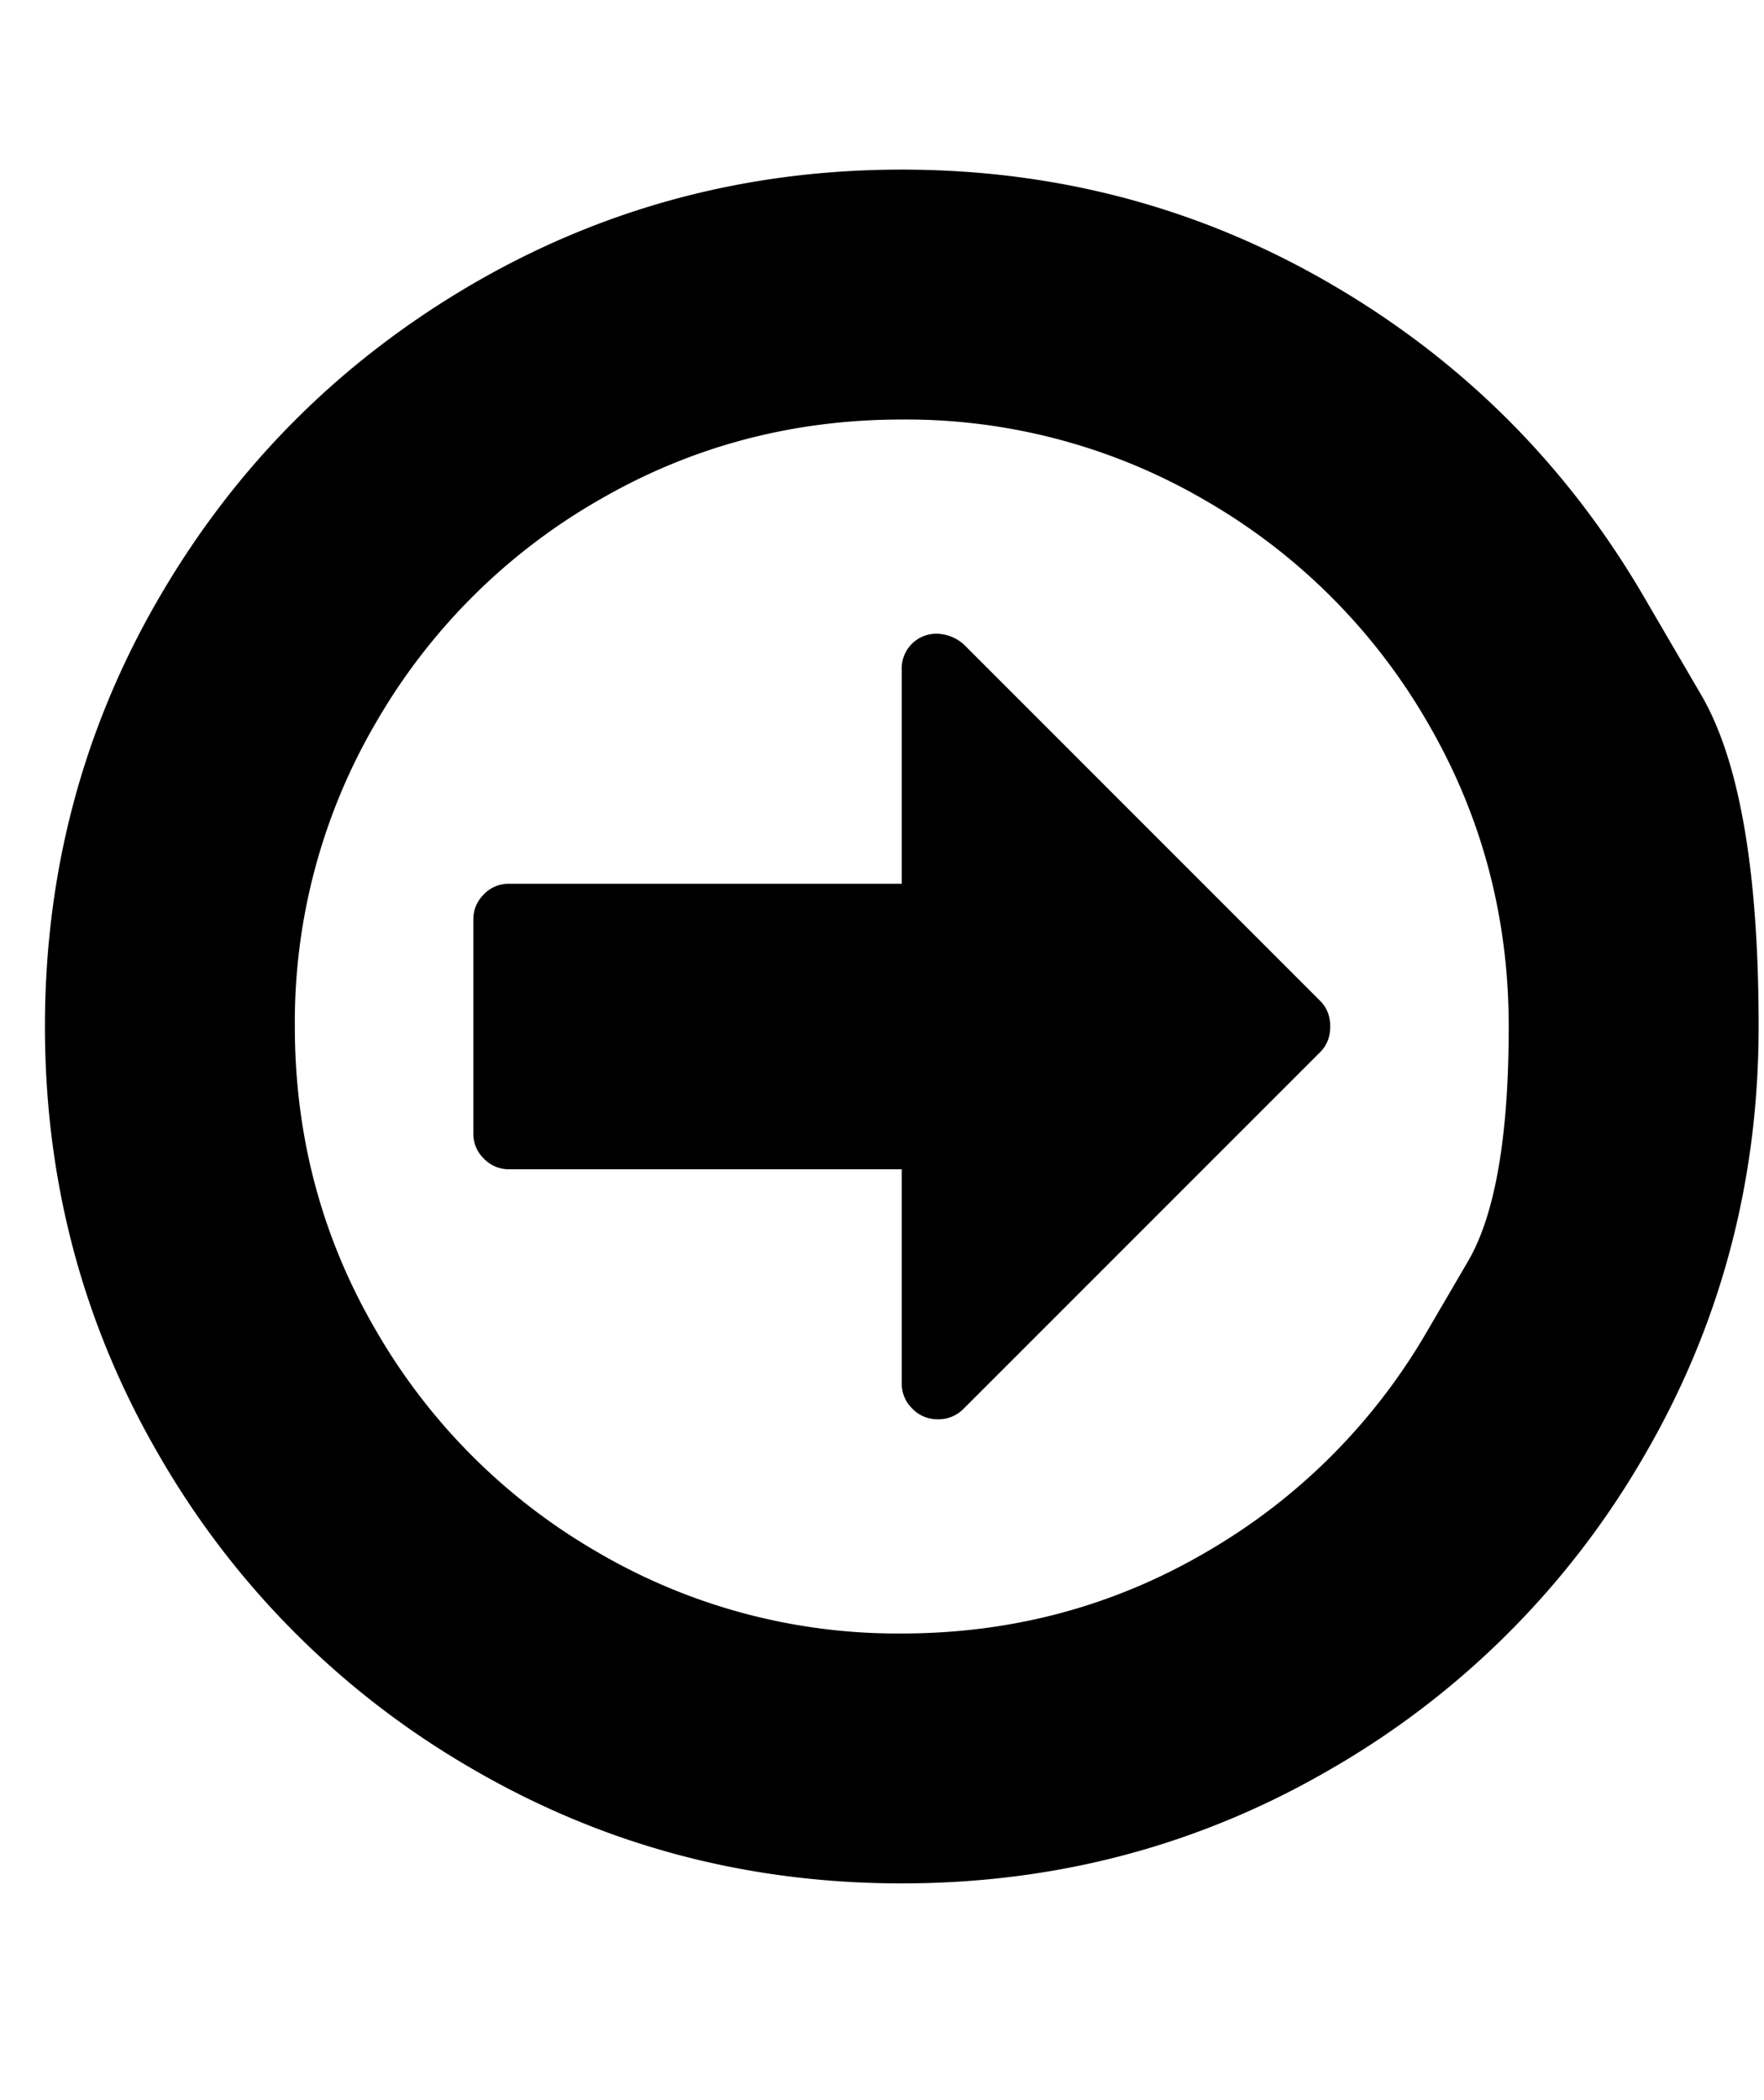 <svg width="21" height="25" fill="none" xmlns="http://www.w3.org/2000/svg"><g clip-path="url(#a)"><path d="M15.716 11.914c.08.08.12.182.12.306s-.04.225-.12.305l-4.25 4.25a.414.414 0 0 1-.306.12.408.408 0 0 1-.298-.126.408.408 0 0 1-.127-.3v-2.55H6.06a.408.408 0 0 1-.299-.126.408.408 0 0 1-.126-.298v-2.55c0-.116.042-.215.126-.3a.409.409 0 0 1 .3-.125h4.674V7.97a.412.412 0 0 1 .425-.426.5.5 0 0 1 .32.133l4.236 4.237Zm1.275 3.931.485-.83c.323-.553.485-1.485.485-2.795 0-1.31-.324-2.52-.97-3.626a7.202 7.202 0 0 0-2.63-2.63 7.062 7.062 0 0 0-3.626-.97c-1.31 0-2.519.324-3.625.97a7.203 7.203 0 0 0-2.63 2.63 7.062 7.062 0 0 0-.97 3.626c0 1.31.323 2.519.97 3.625a7.203 7.203 0 0 0 2.63 2.63 7.062 7.062 0 0 0 3.625.97c1.31 0 2.52-.323 3.626-.97a7.202 7.202 0 0 0 2.63-2.63ZM19.568 7.1l.684 1.172c.456.781.684 2.097.684 3.948 0 1.85-.456 3.557-1.368 5.12a10.154 10.154 0 0 1-3.713 3.712c-1.562.912-3.269 1.368-5.12 1.368-1.85 0-3.557-.456-5.12-1.368a10.154 10.154 0 0 1-3.712-3.712C.991 15.777.535 14.07.535 12.22S.991 8.662 1.903 7.1c.912-1.563 2.15-2.8 3.712-3.713 1.563-.912 3.27-1.368 5.12-1.368 1.851 0 3.558.456 5.12 1.368 1.563.912 2.8 2.15 3.713 3.713Z" fill="#000"/></g><defs><clipPath id="a"><path fill="#fff" transform="matrix(1 0 0 -1 .53 24.121)" d="M0 0h20.409v23.801H0z"/></clipPath></defs></svg>